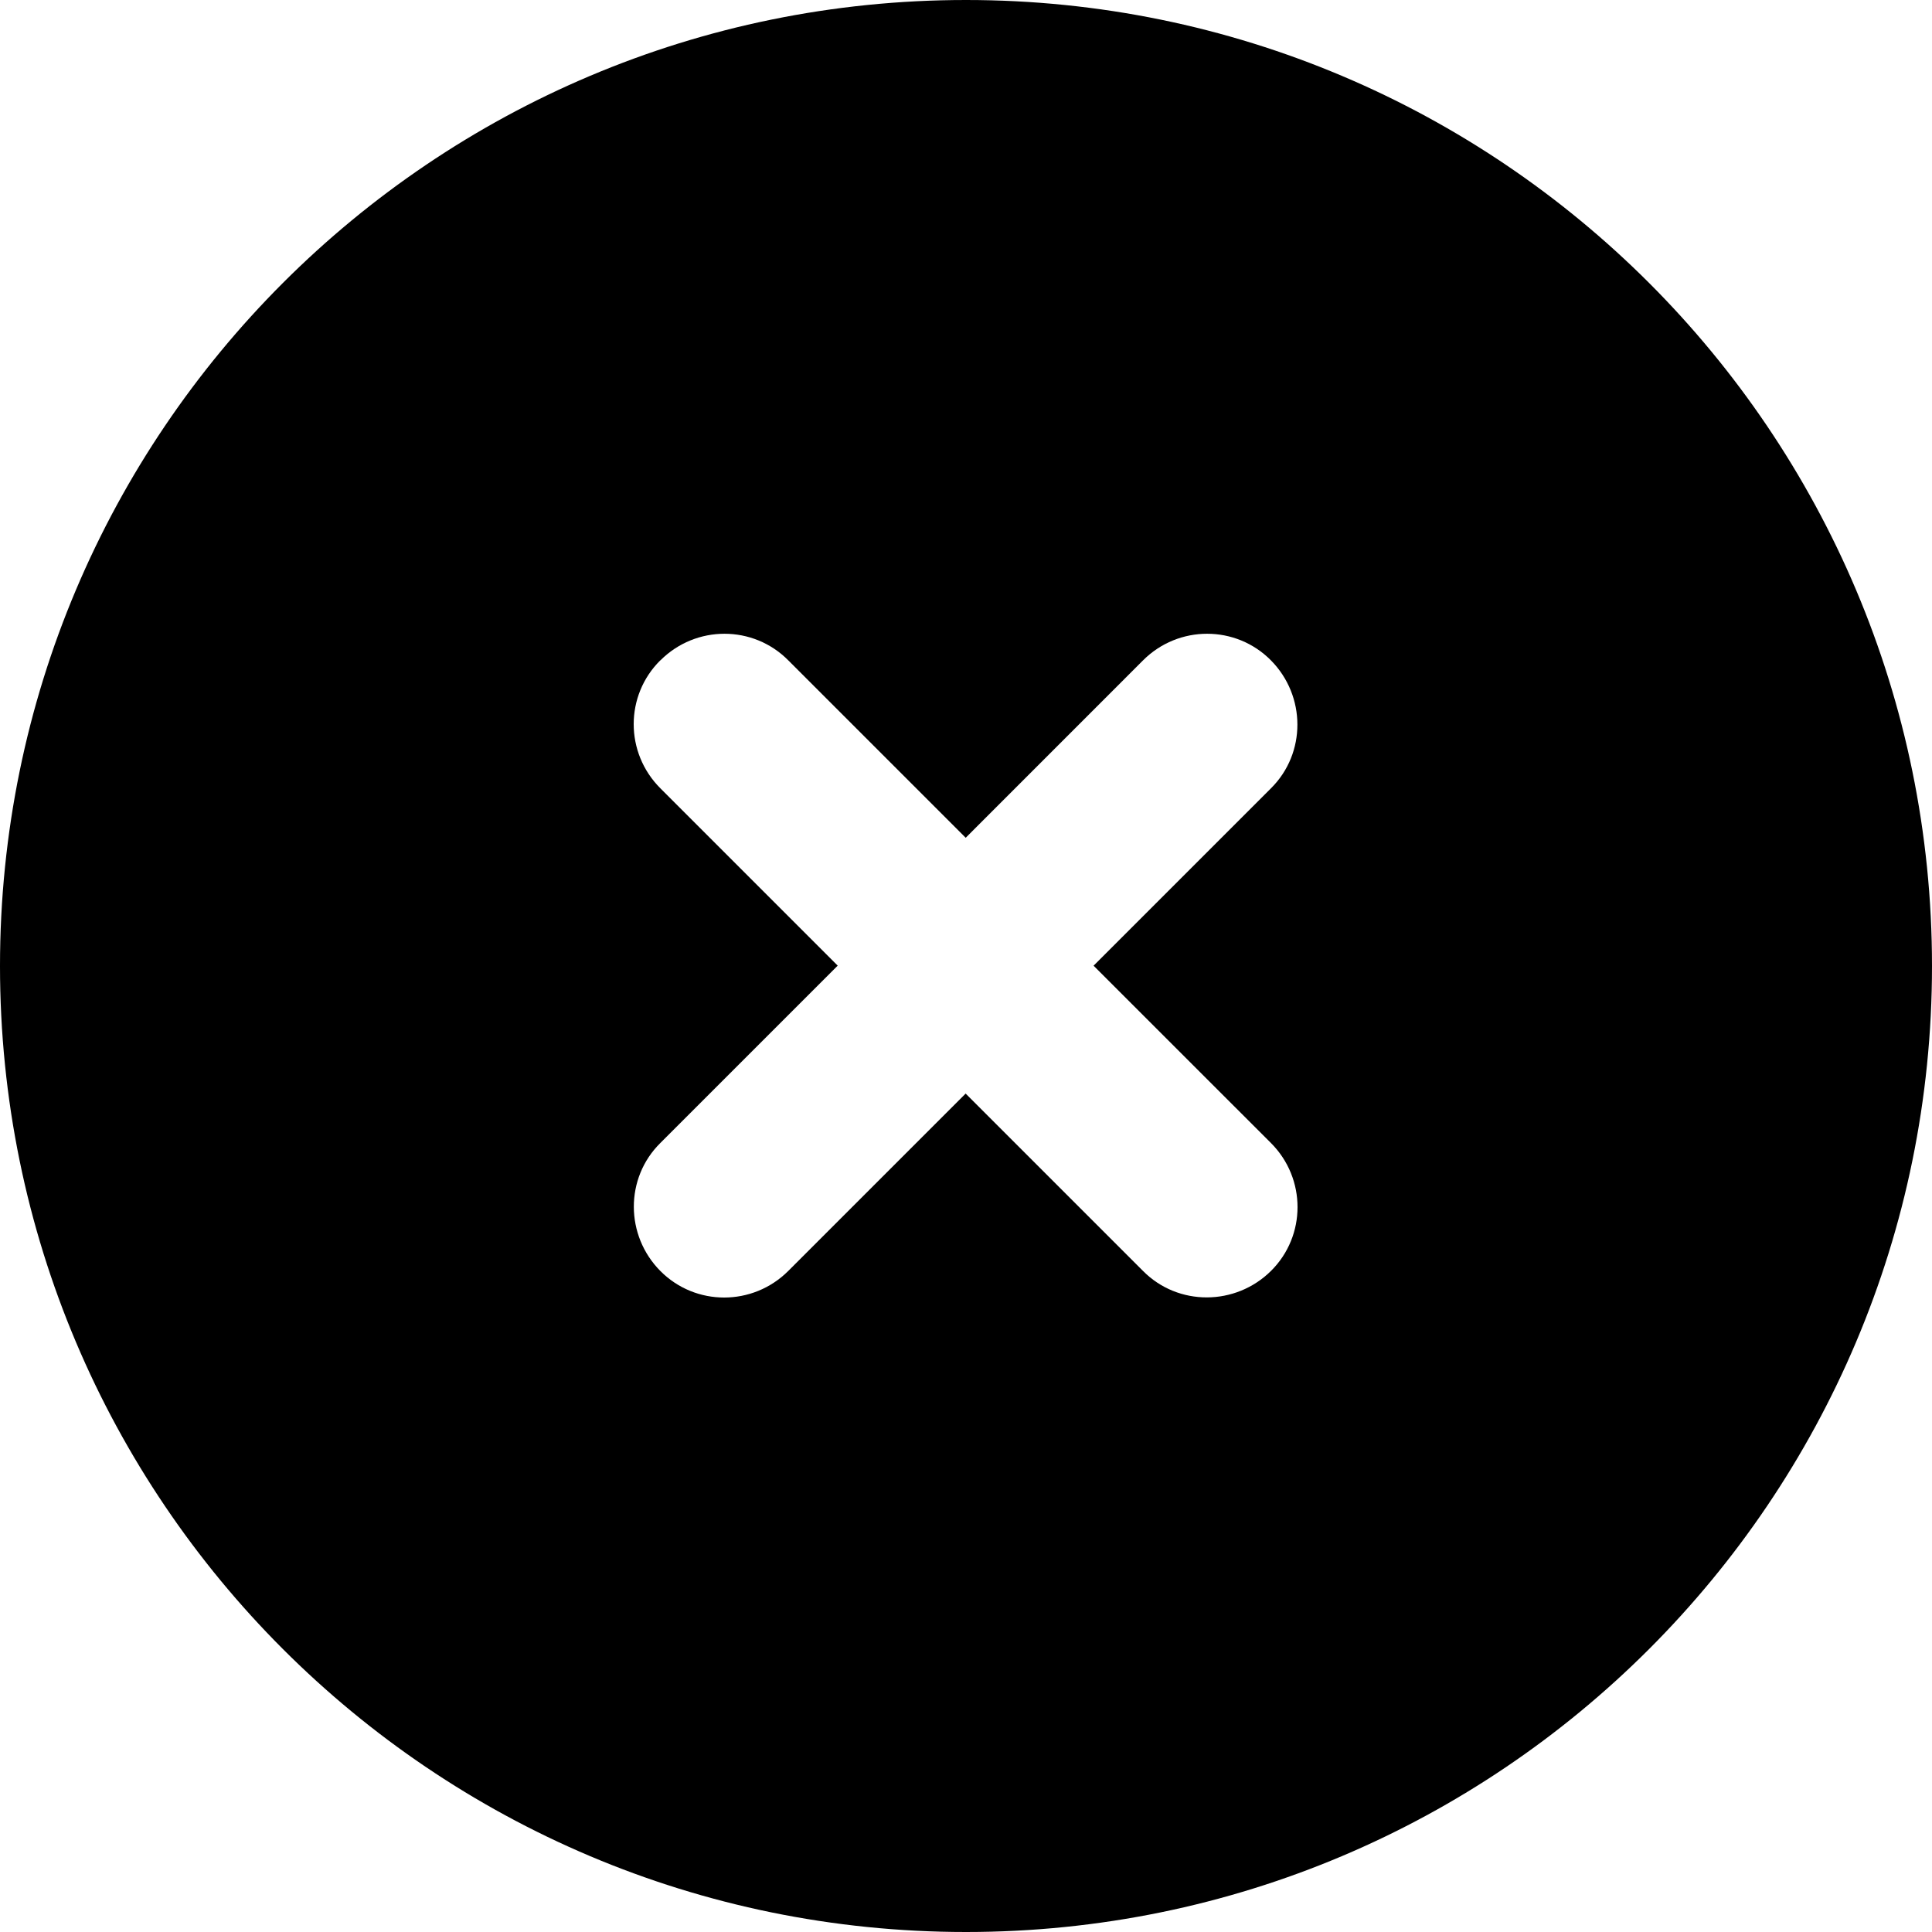 <svg version="1.1" xmlns="http://www.w3.org/2000/svg" width="32" height="32" viewBox="0 0 32 32">
<path fill="currentColor" d="M16 32c8.837 0 16-7.163 16-16s-7.163-16-16-16v0c-8.837 0-16 7.163-16 16s7.163 16 16 16v0zM10.938 10.938c0.588-0.588 1.537-0.588 2.119 0l2.938 2.938 2.937-2.938c0.587-0.588 1.538-0.588 2.119 0s0.587 1.537 0 2.119l-2.938 2.938 2.938 2.937c0.587 0.587 0.587 1.538 0 2.119s-1.538 0.587-2.119 0l-2.938-2.938-2.938 2.938c-0.588 0.587-1.537 0.587-2.119 0s-0.588-1.538 0-2.119l2.938-2.938-2.938-2.938c-0.588-0.588-0.588-1.537 0-2.119z"/>
</svg>
